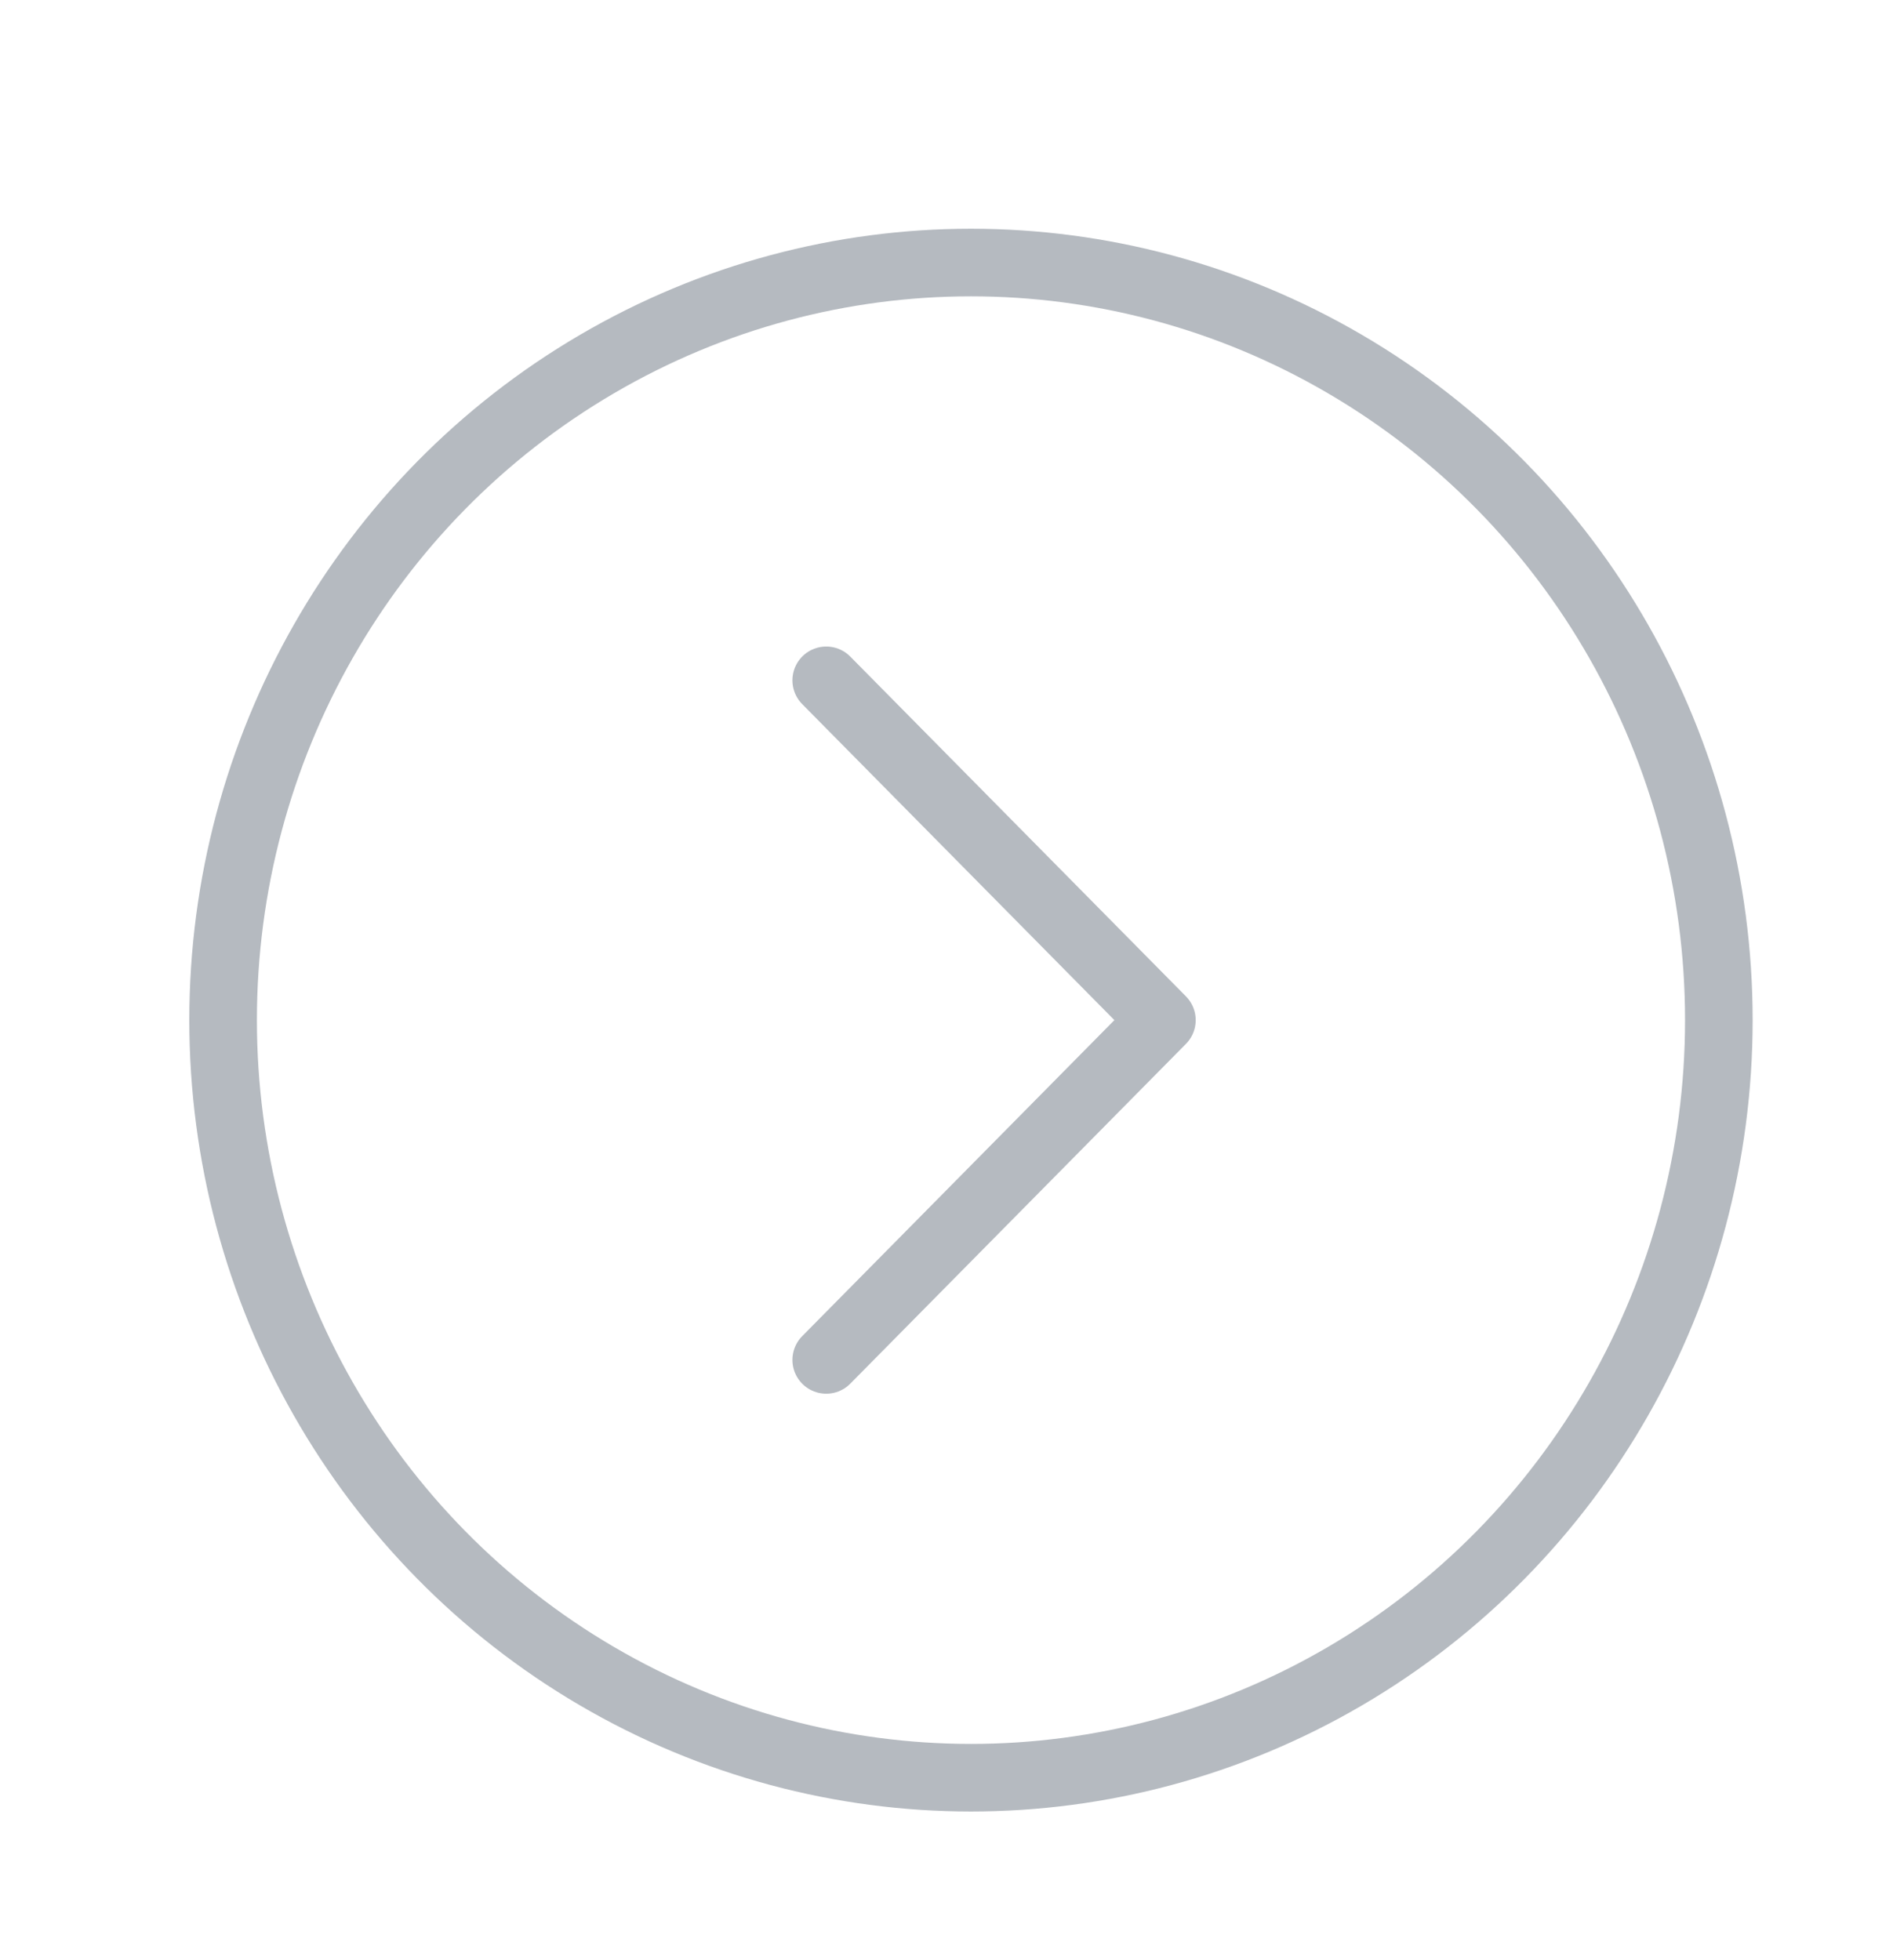 <svg xmlns="http://www.w3.org/2000/svg" width="28" height="29" viewBox="0 0 28 29">
    <g fill="none" fill-rule="evenodd" stroke="#B5BAC0" transform="translate(2.8 2.867)">
        <ellipse cx="11.562" cy="12.225" rx="11.062" ry="11.208"/>
        <path stroke-linecap="round" stroke-linejoin="round" d="M9.421 7.198L14.386 12.225 9.421 17.252"/>
    </g>
</svg>
